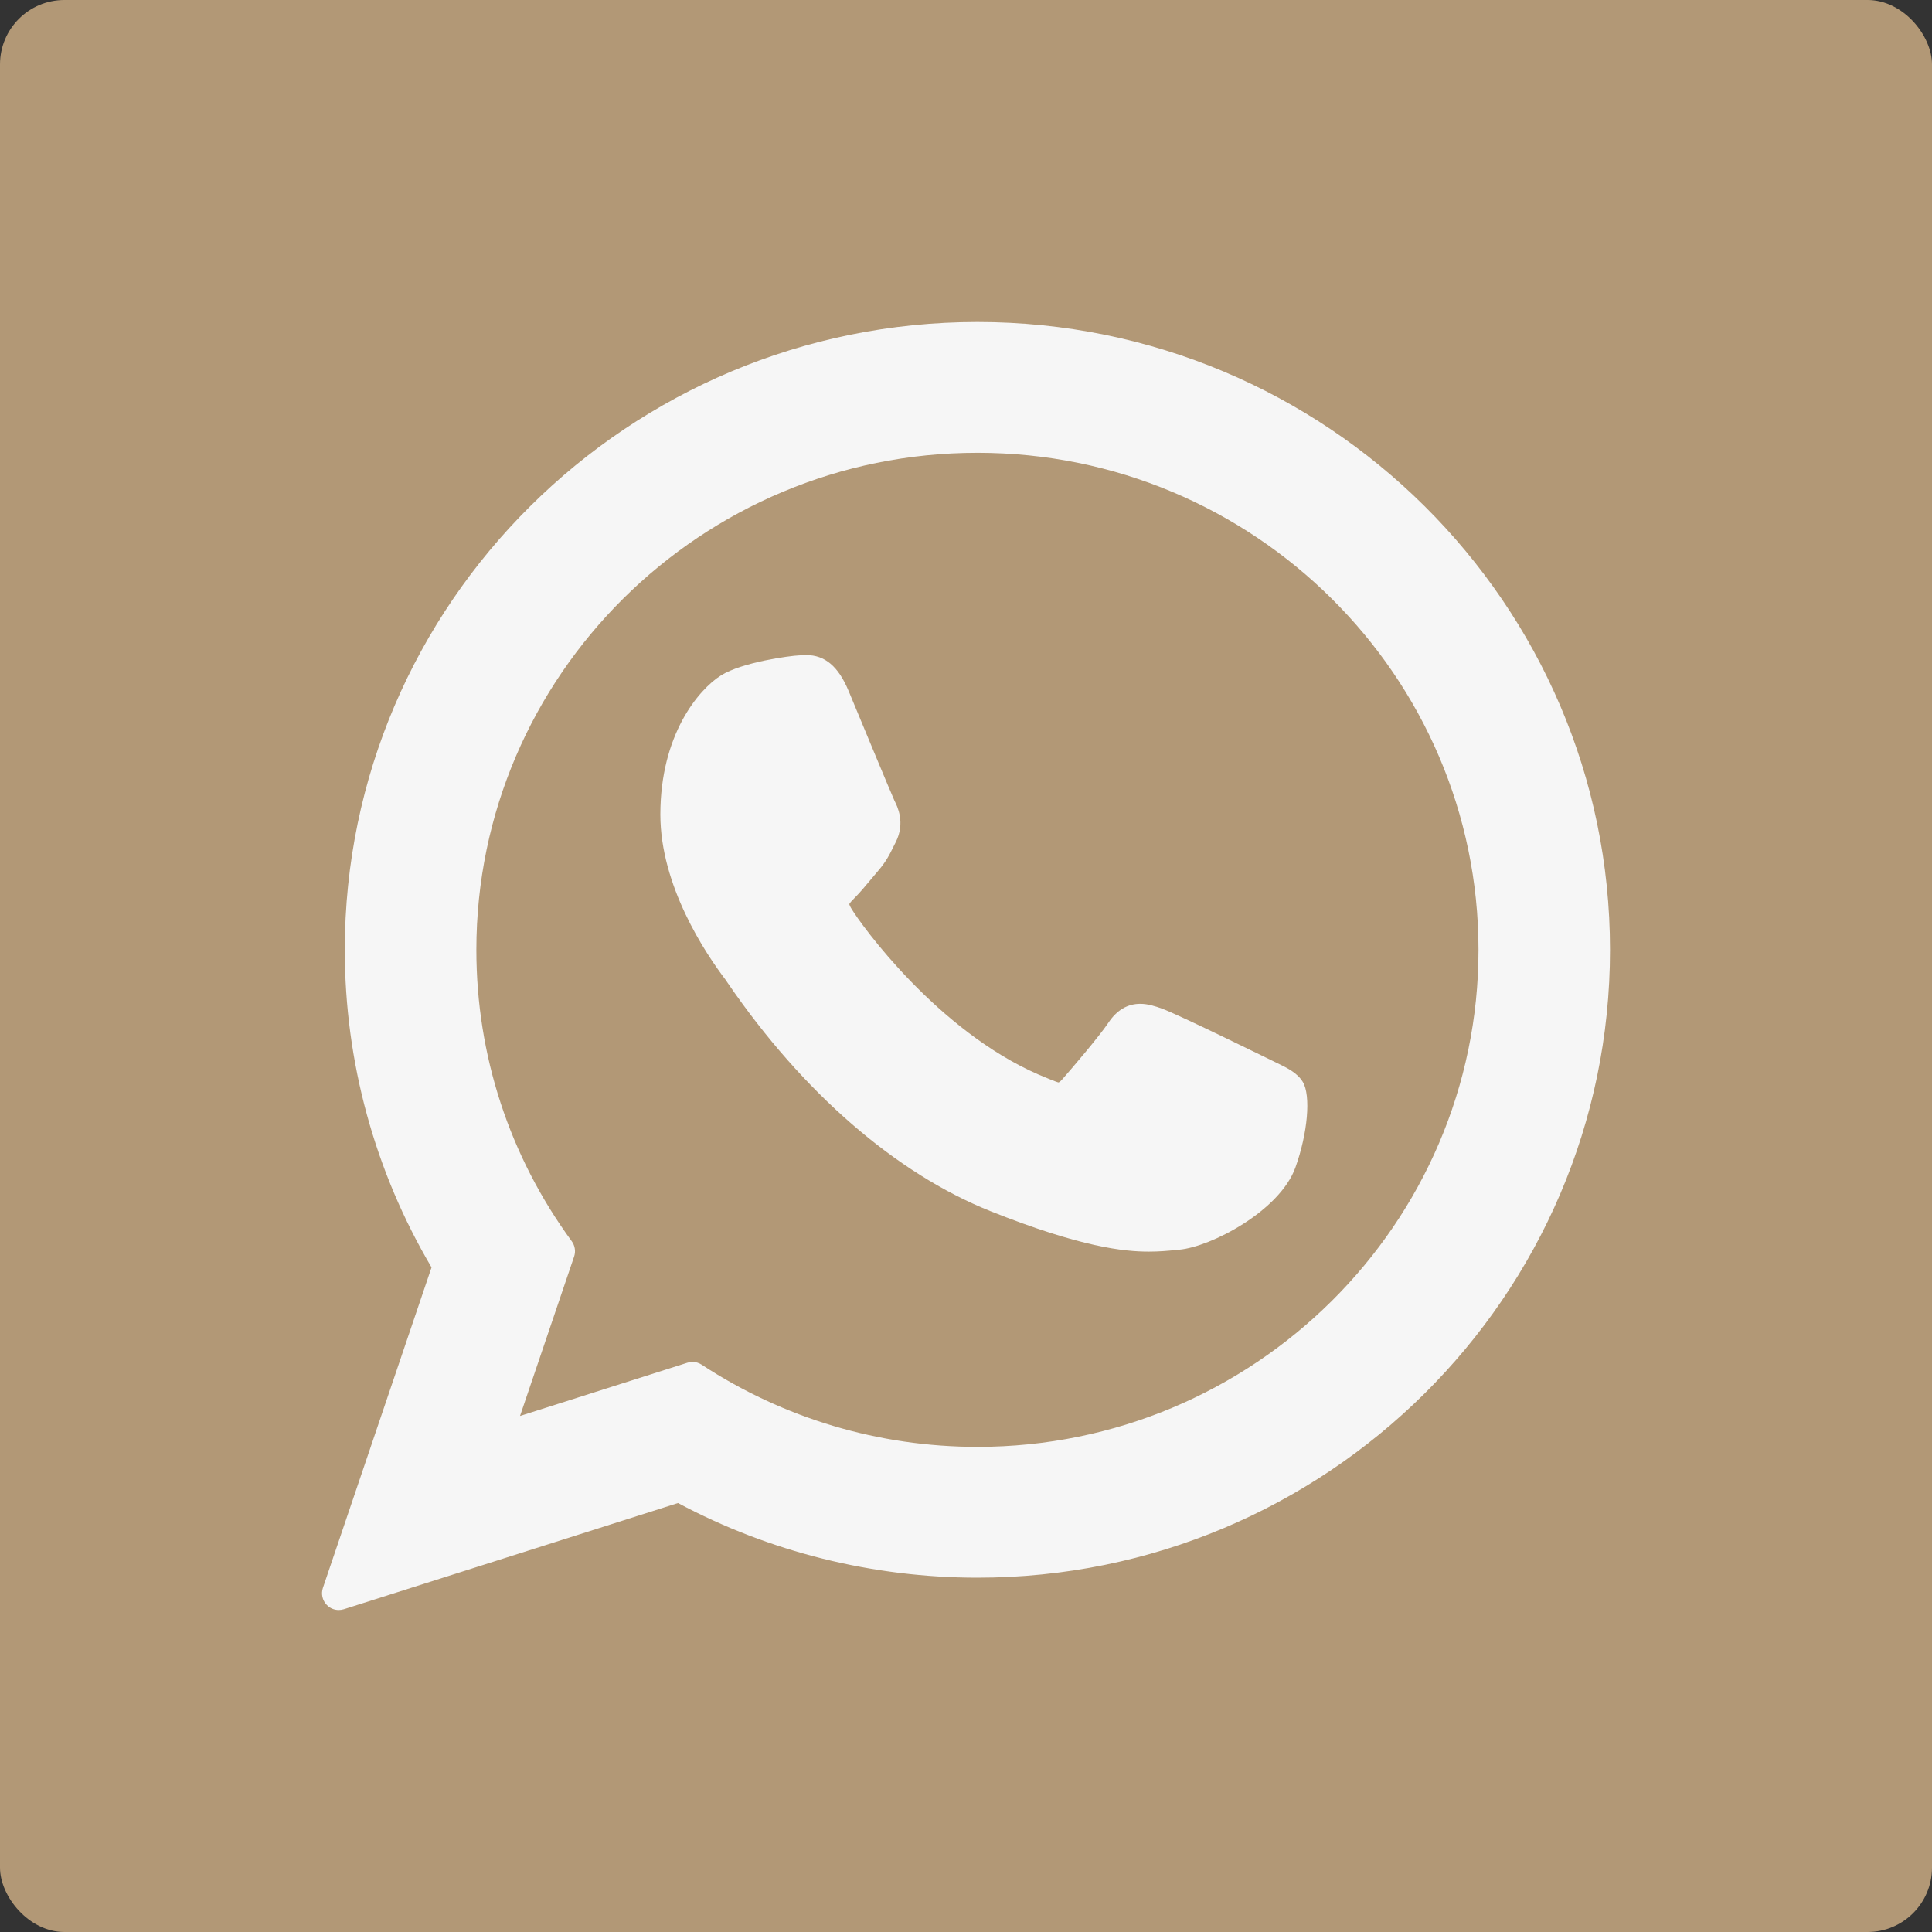 <svg width="30" height="30" viewBox="0 0 30 30" fill="none" xmlns="http://www.w3.org/2000/svg">
<rect x="0" y="0" width="30" height="30" fill="#333333" stroke="none"/>
<rect width="30" height="30" rx="1" fill="#B29876"/>
<g clip-path="url(#clip0_29:332)">
<path d="M19.8 16.492C19.761 16.474 18.303 15.755 18.044 15.662C17.938 15.624 17.825 15.587 17.705 15.587C17.508 15.587 17.342 15.685 17.213 15.878C17.068 16.095 16.627 16.61 16.491 16.764C16.473 16.784 16.449 16.808 16.434 16.808C16.421 16.808 16.195 16.716 16.127 16.686C14.563 16.006 13.376 14.373 13.213 14.097C13.19 14.057 13.189 14.04 13.188 14.04C13.194 14.019 13.247 13.966 13.274 13.939C13.353 13.86 13.439 13.757 13.523 13.656C13.562 13.609 13.602 13.561 13.64 13.517C13.761 13.376 13.815 13.267 13.877 13.14L13.91 13.075C14.062 12.773 13.932 12.517 13.89 12.435C13.856 12.366 13.24 10.88 13.175 10.724C13.017 10.347 12.809 10.172 12.52 10.172C12.493 10.172 12.52 10.172 12.408 10.177C12.271 10.182 11.525 10.281 11.195 10.488C10.845 10.709 10.254 11.412 10.254 12.648C10.254 13.76 10.96 14.81 11.263 15.209C11.27 15.219 11.284 15.24 11.304 15.269C12.465 16.964 13.912 18.22 15.378 18.806C16.79 19.37 17.459 19.435 17.839 19.435H17.839C17.999 19.435 18.127 19.423 18.24 19.412L18.311 19.405C18.799 19.362 19.871 18.806 20.115 18.129C20.307 17.595 20.357 17.012 20.23 16.8C20.142 16.656 19.991 16.584 19.8 16.492Z" fill="#F6F6F6"/>
<path d="M15.178 5C9.761 5 5.354 9.374 5.354 14.749C5.354 16.488 5.82 18.19 6.701 19.68L5.014 24.657C4.983 24.75 5.006 24.852 5.075 24.922C5.124 24.973 5.191 25 5.26 25C5.286 25 5.313 24.996 5.339 24.988L10.528 23.339C11.948 24.098 13.553 24.498 15.178 24.498C20.594 24.498 25 20.125 25 14.749C25 9.374 20.594 5 15.178 5ZM15.178 22.467C13.649 22.467 12.169 22.026 10.896 21.191C10.853 21.163 10.804 21.148 10.754 21.148C10.727 21.148 10.701 21.152 10.675 21.16L8.075 21.987L8.915 19.511C8.942 19.431 8.928 19.342 8.878 19.274C7.909 17.95 7.397 16.385 7.397 14.749C7.397 10.493 10.887 7.031 15.178 7.031C19.468 7.031 22.958 10.493 22.958 14.749C22.958 19.005 19.468 22.467 15.178 22.467Z" fill="#F6F6F6"/>
</g>
<defs>
<clipPath id="clip0_29:332">
<rect width="20" height="20" fill="white" transform="translate(5 5)"/>
</clipPath>
</defs>
</svg>
